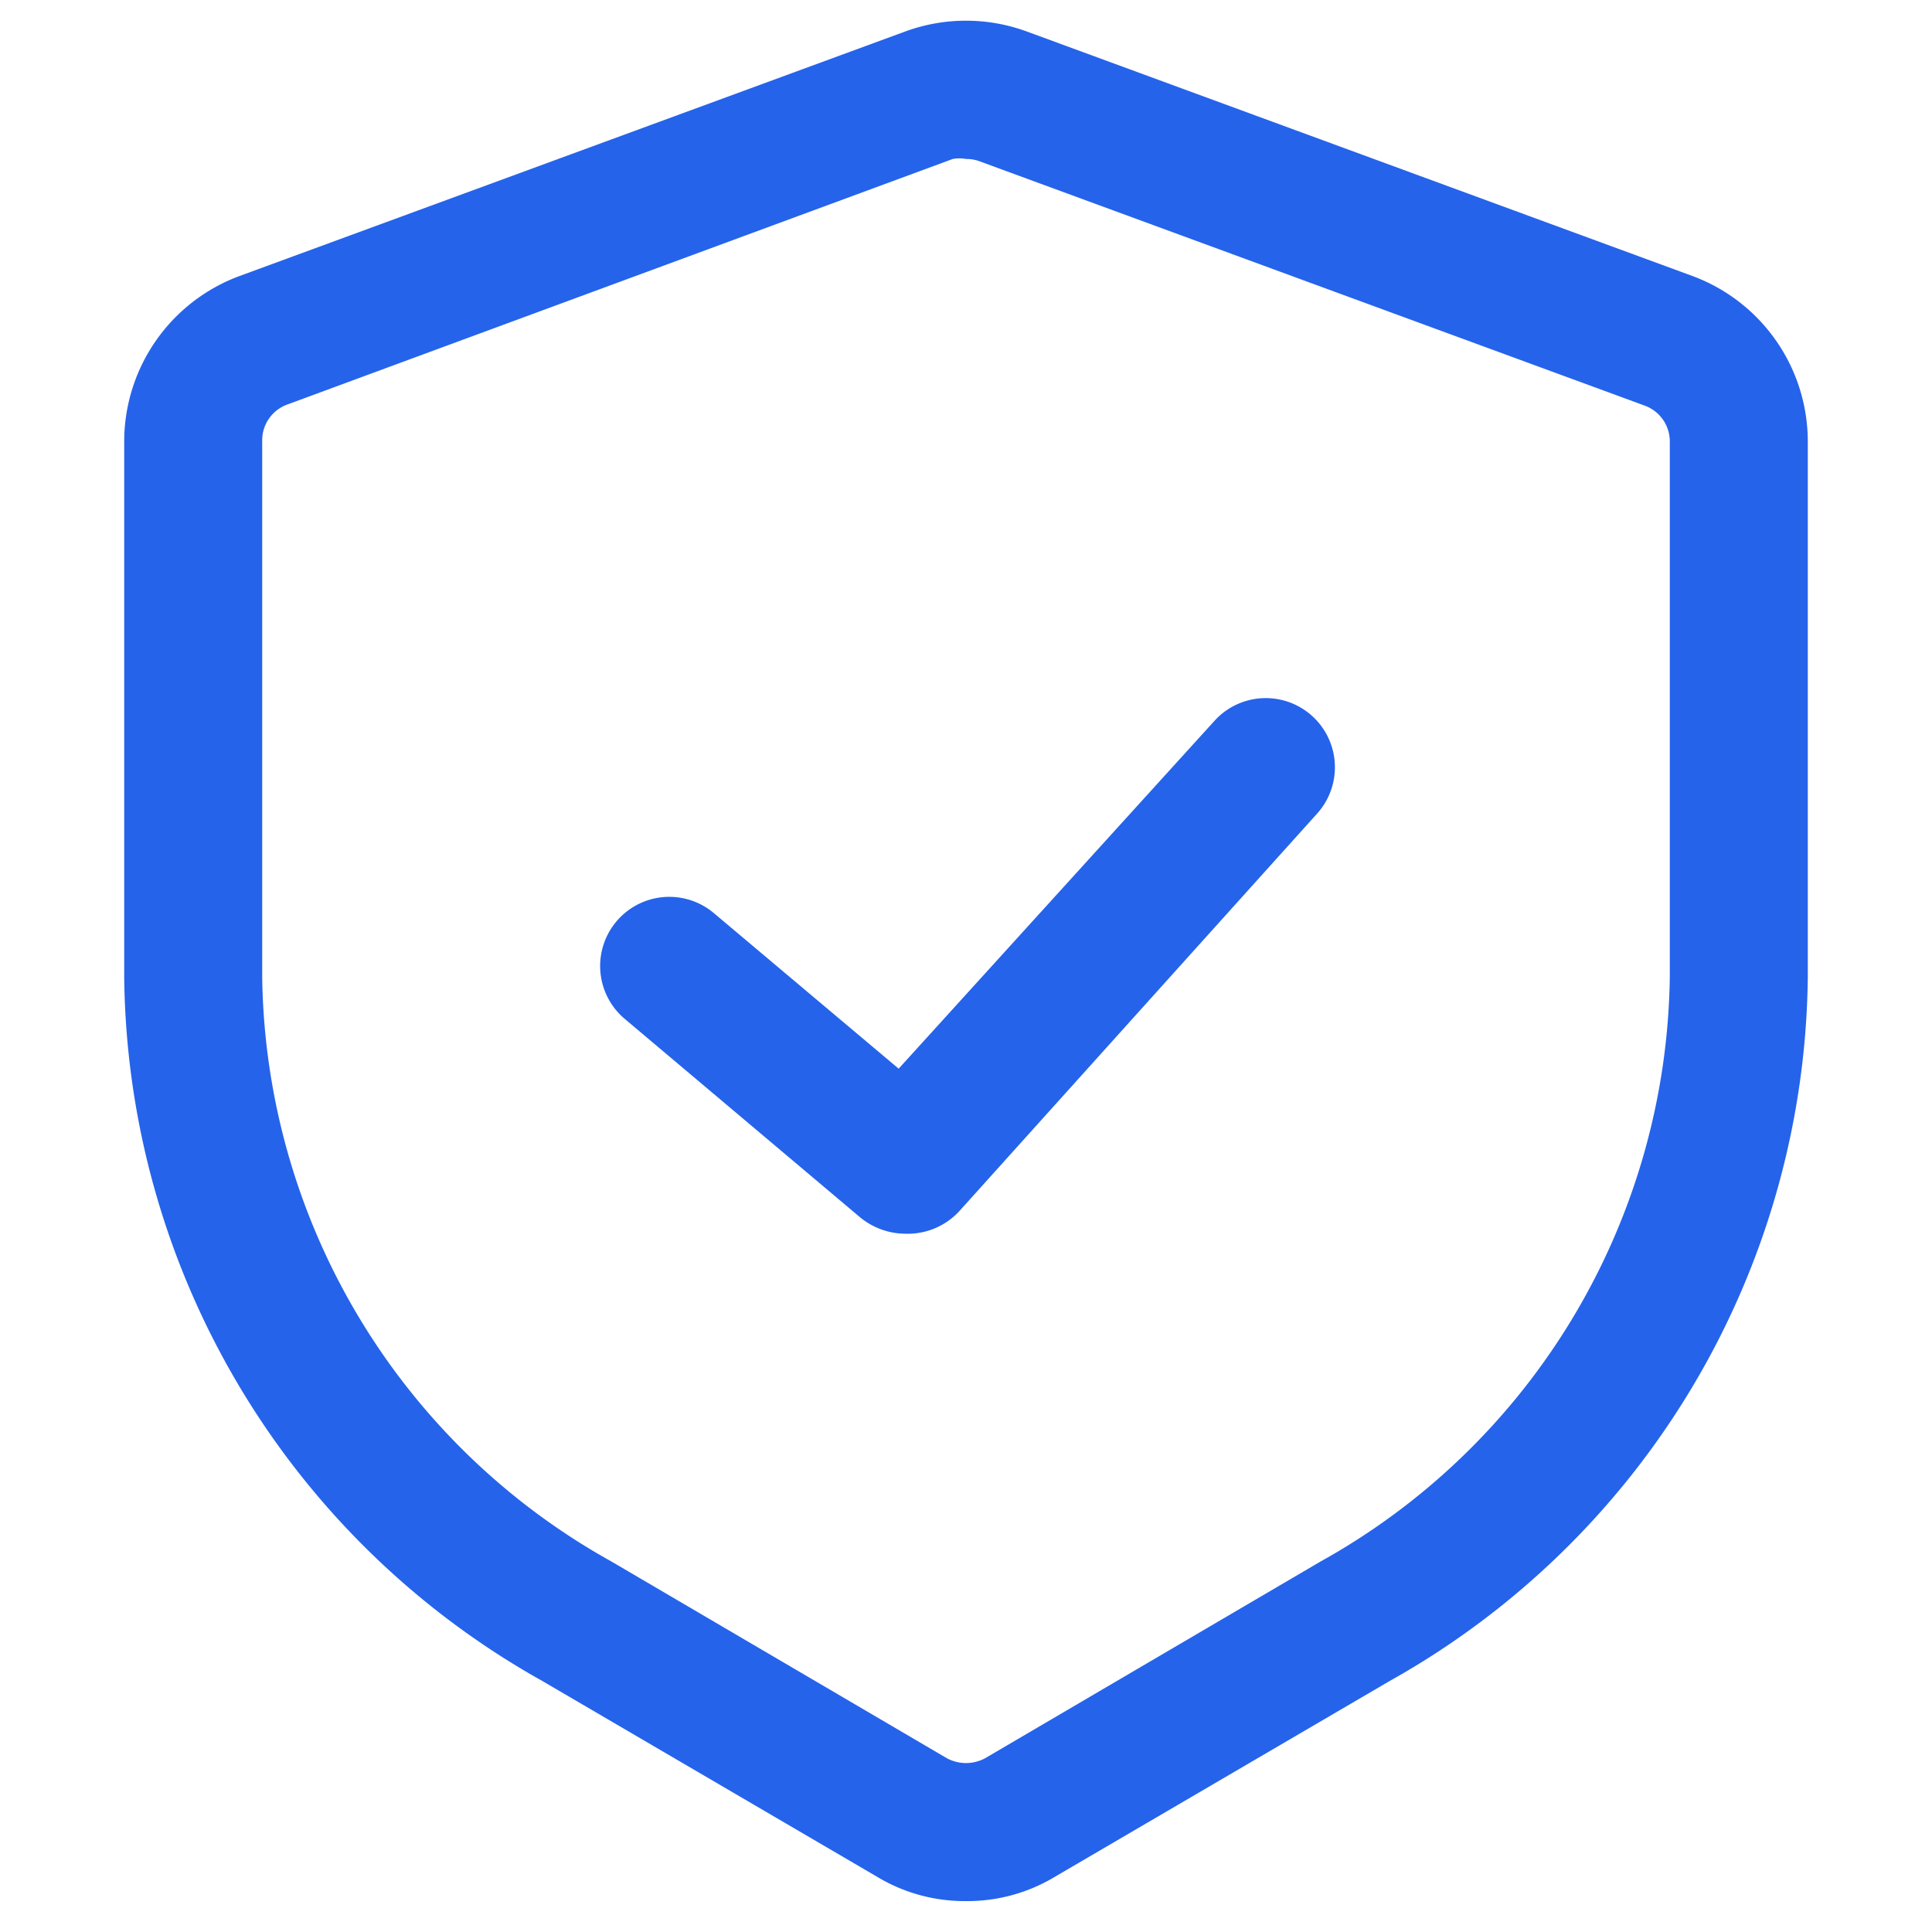 <!DOCTYPE svg PUBLIC "-//W3C//DTD SVG 1.1//EN" "http://www.w3.org/Graphics/SVG/1.1/DTD/svg11.dtd">
<!-- Uploaded to: SVG Repo, www.svgrepo.com, Transformed by: SVG Repo Mixer Tools -->
<svg fill="#2563EB" width="800px" height="800px" viewBox="0 0 35 35" data-name="Layer 2" id="Layer_2" xmlns="http://www.w3.org/2000/svg" stroke="#2563EB" stroke-width="0">
<g id="SVGRepo_bgCarrier" stroke-width="0"/>
<g id="SVGRepo_tracerCarrier" stroke-linecap="round" stroke-linejoin="round"/>
<g id="SVGRepo_iconCarrier">
<path d="M17.5,34.44A3.07,3.07,0,0,1,15.89,34L9.82,30.45A14.79,14.79,0,0,1,2.25,17.7V8A3.2,3.2,0,0,1,4.34,5L16.4.57a3.2,3.2,0,0,1,2.2,0L30.66,5a3.2,3.2,0,0,1,2.09,3V17.7a14.79,14.79,0,0,1-7.57,12.75L19.11,34A3.07,3.07,0,0,1,17.5,34.44Zm0-31.56a.67.67,0,0,0-.24,0L5.2,7.33A.69.69,0,0,0,4.75,8V17.7a12.3,12.3,0,0,0,6.33,10.59l6.07,3.56a.73.73,0,0,0,.7,0l6.07-3.56h0A12.3,12.3,0,0,0,30.25,17.7V8a.69.69,0,0,0-.45-.65L17.74,2.92A.67.67,0,0,0,17.5,2.88Z"/>
<path d="M16.4,22.35a1.3,1.3,0,0,1-.81-.29l-4.27-3.6a1.25,1.25,0,0,1,1.61-1.92l3.35,2.82L22,13.06a1.25,1.25,0,0,1,1.86,1.68l-6.48,7.2A1.27,1.27,0,0,1,16.4,22.35Z"/>
</g>
</svg>